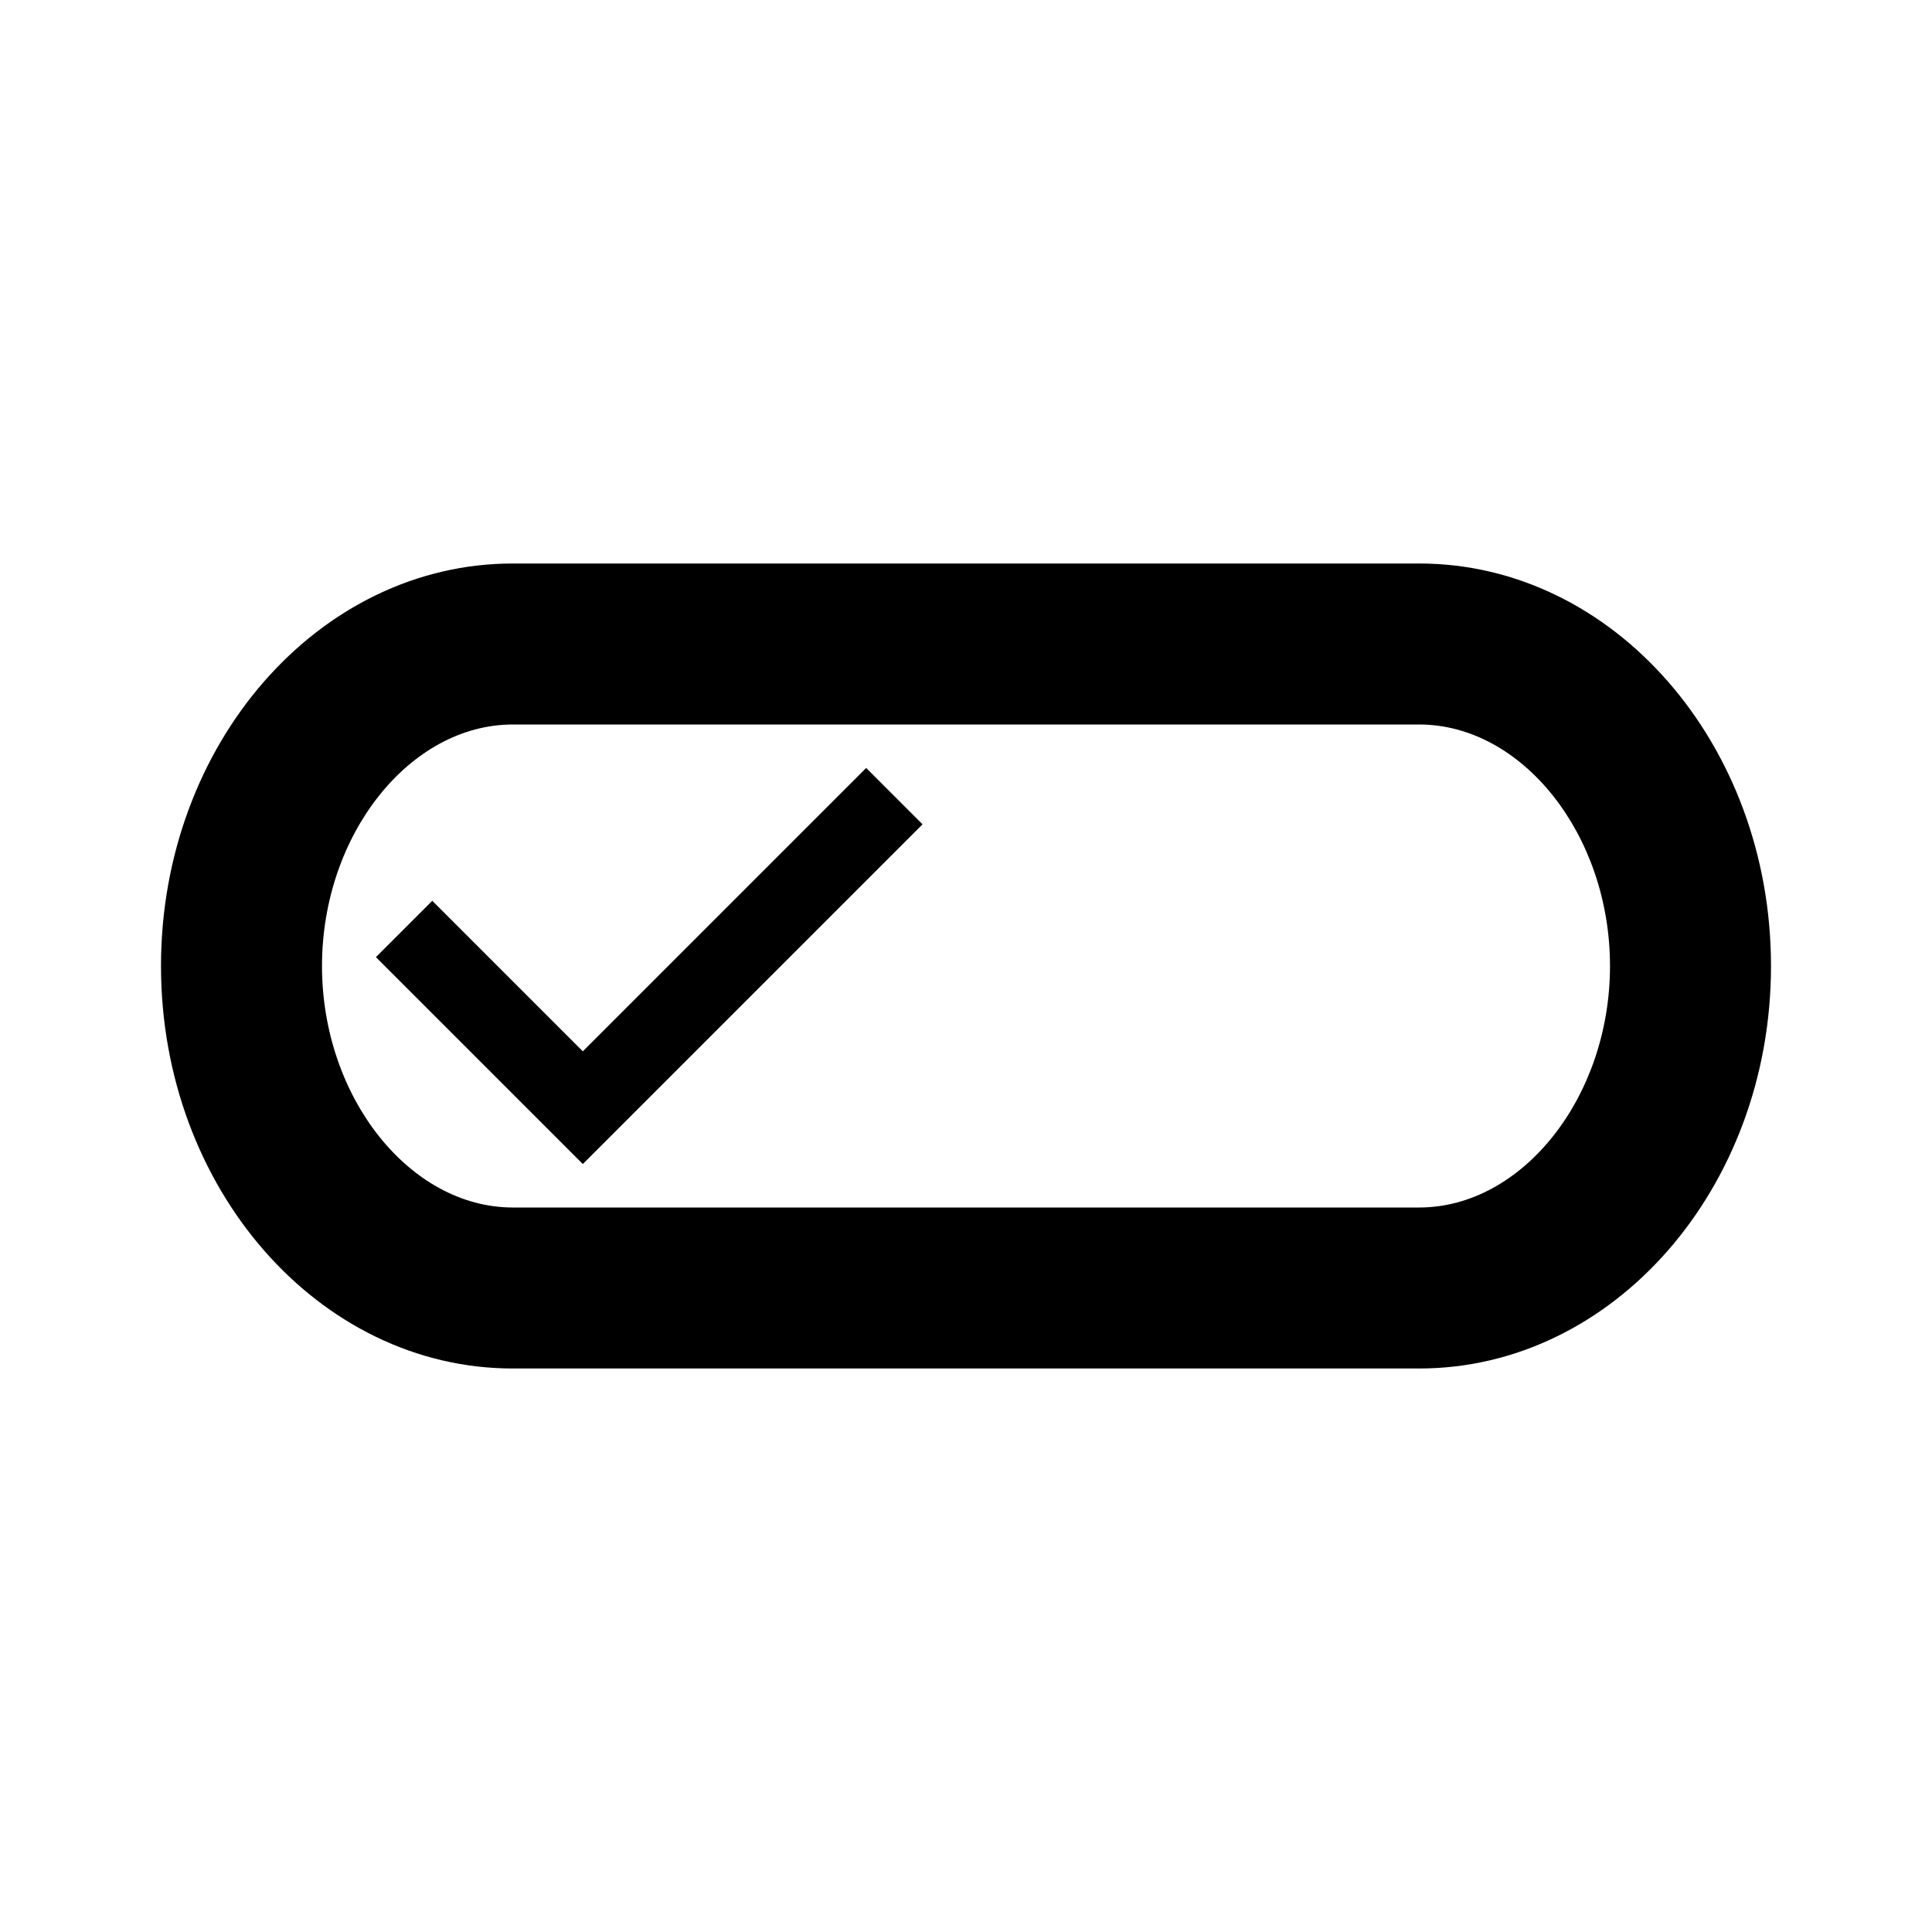 <svg xmlns="http://www.w3.org/2000/svg" width="24" height="24" viewBox="0 0 24 24">
    <path d="M17.63 7H6.37C3.96 7 2 9.24 2 12s1.96 5 4.37 5h11.26c2.41 0 4.37-2.24 4.37-5s-1.96-5-4.37-5zm0 8H6.37C5.09 15 4 13.63 4 12s1.09-3 2.37-3h11.26C18.91 9 20 10.37 20 12s-1.09 3-2.37 3zM7.24 13.06l-1.87-1.87-.7.7 2.57 2.57 4.22-4.22-.7-.7z"/>
</svg>